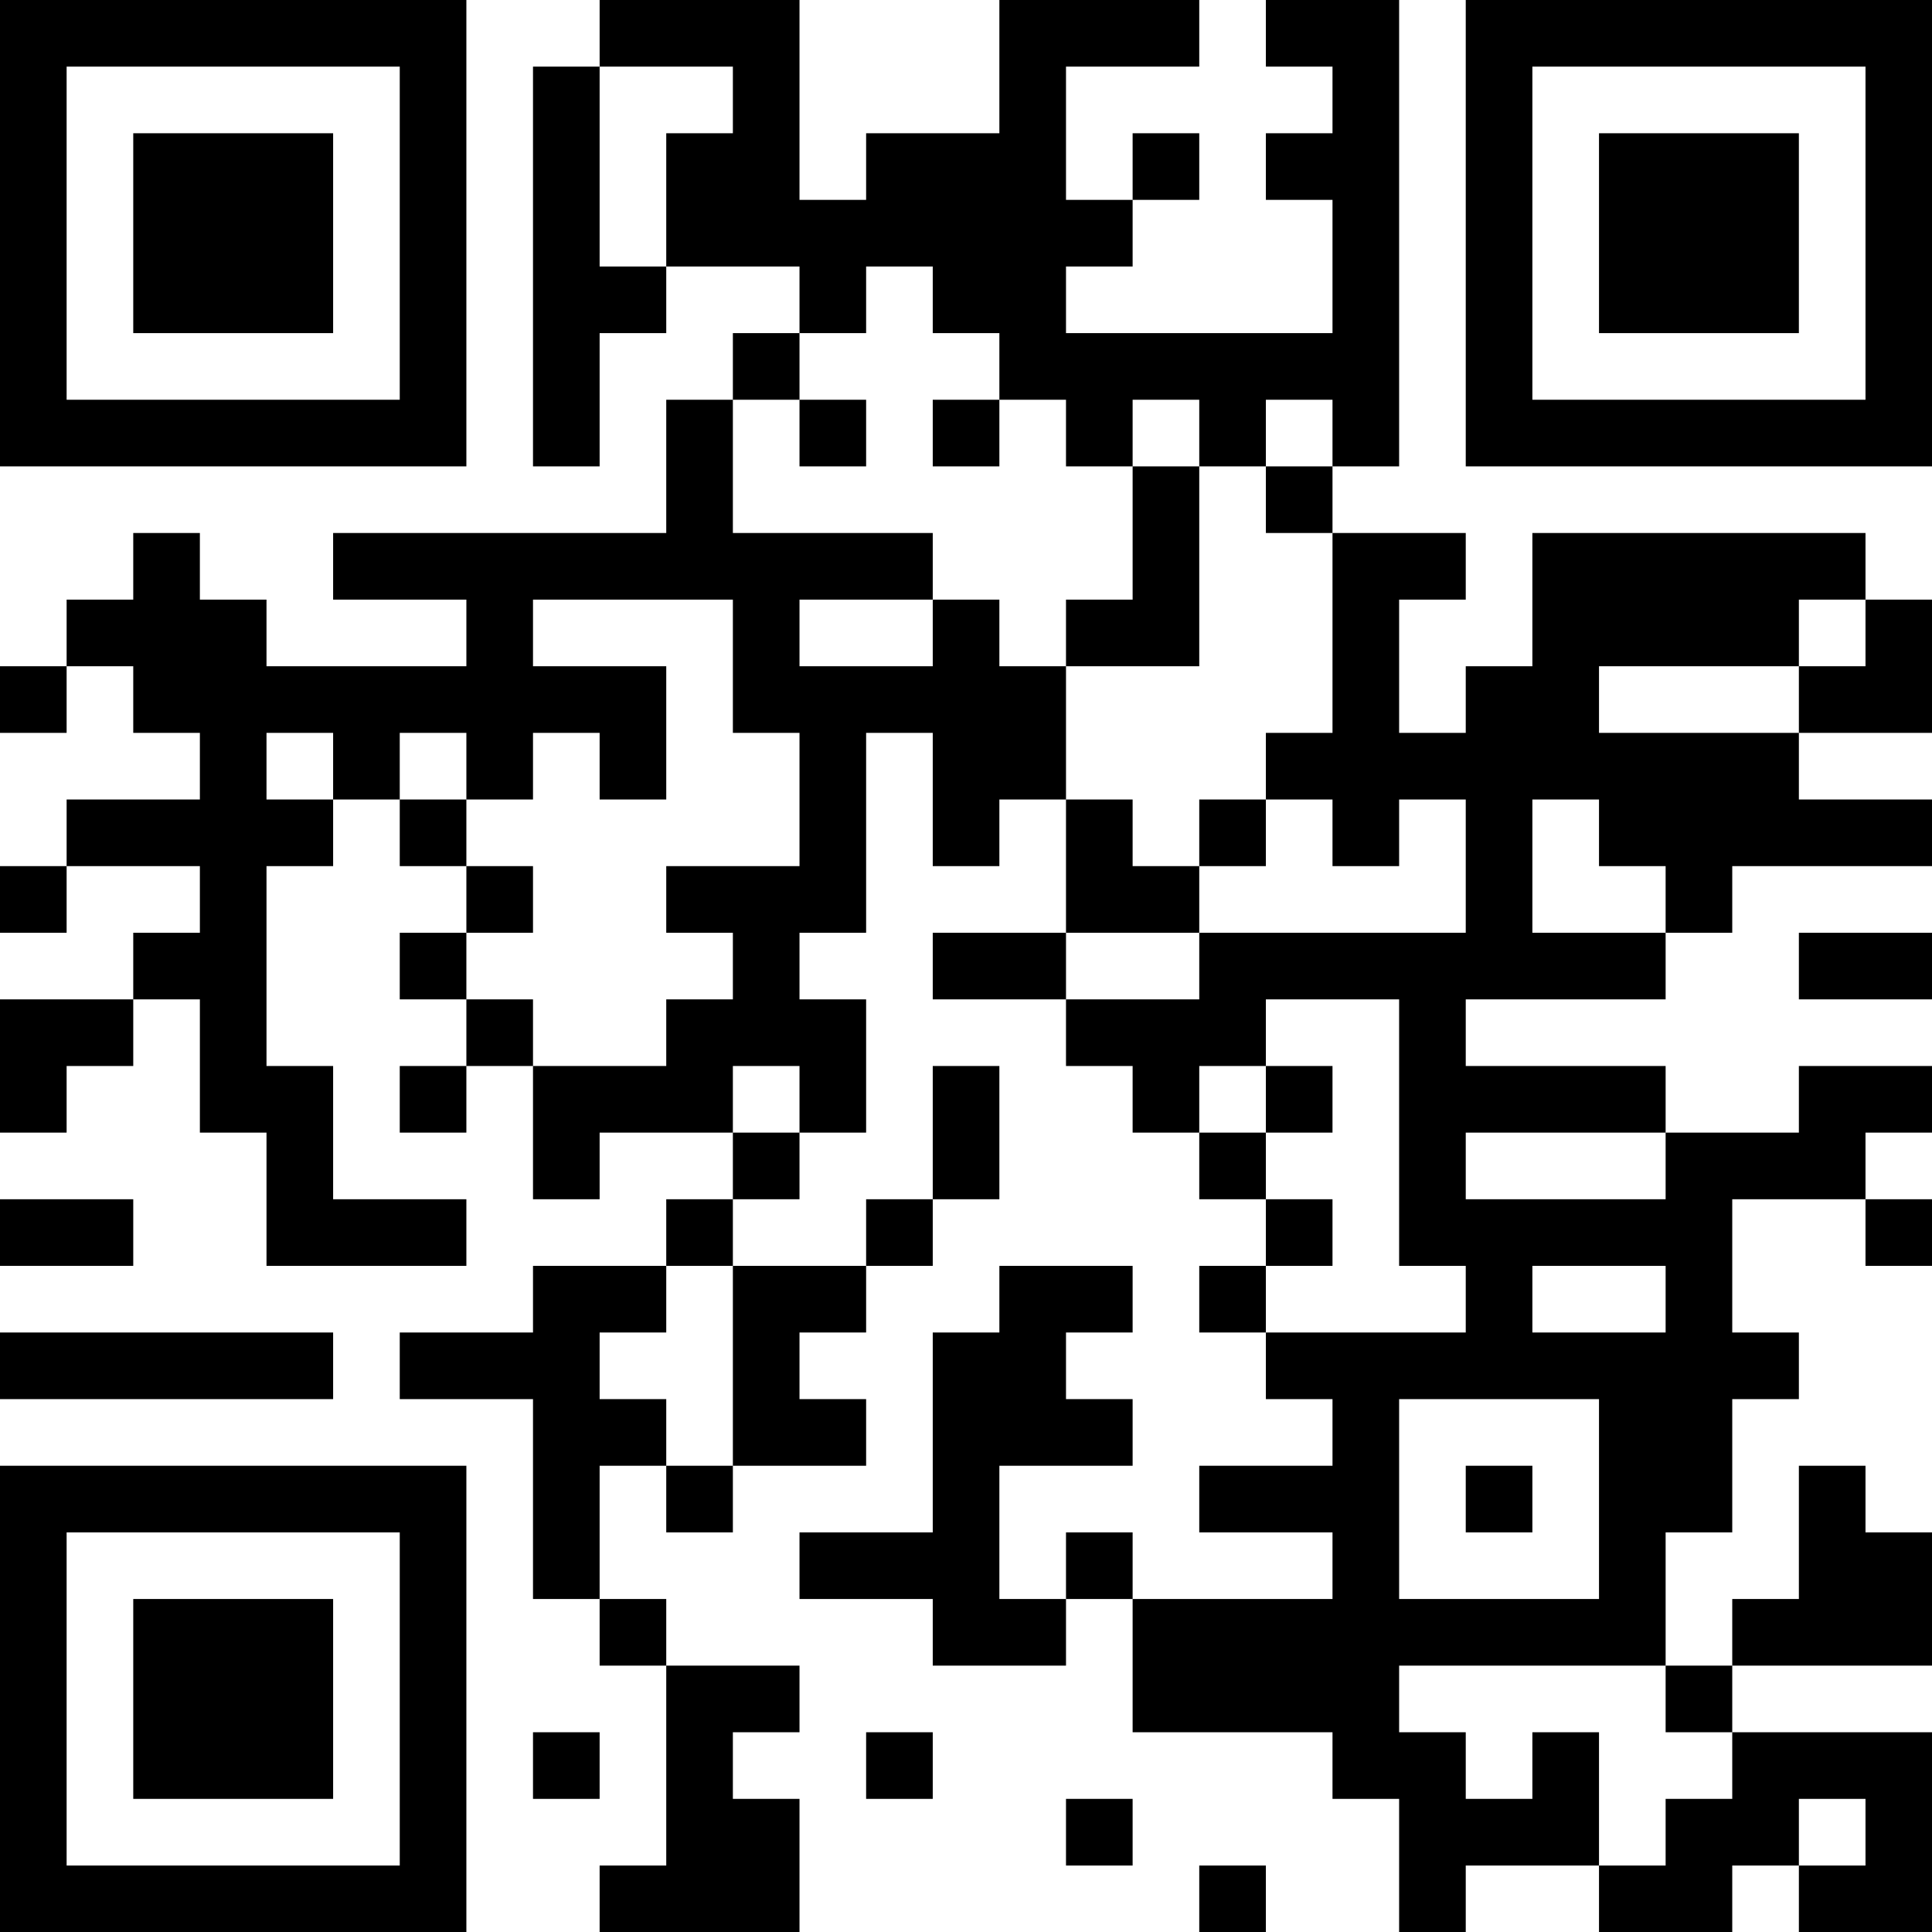 <?xml version="1.0" encoding="UTF-8"?>
<svg xmlns="http://www.w3.org/2000/svg" version="1.1" width="200" height="200" viewBox="0 0 200 200"><rect x="0" y="0" width="200" height="200" fill="#ffffff"/><g transform="scale(6.897)"><g transform="translate(0,0)"><path fill-rule="evenodd" d="M9 0L9 1L8 1L8 7L9 7L9 5L10 5L10 4L12 4L12 5L11 5L11 6L10 6L10 8L5 8L5 9L7 9L7 10L4 10L4 9L3 9L3 8L2 8L2 9L1 9L1 10L0 10L0 11L1 11L1 10L2 10L2 11L3 11L3 12L1 12L1 13L0 13L0 14L1 14L1 13L3 13L3 14L2 14L2 15L0 15L0 17L1 17L1 16L2 16L2 15L3 15L3 17L4 17L4 19L7 19L7 18L5 18L5 16L4 16L4 13L5 13L5 12L6 12L6 13L7 13L7 14L6 14L6 15L7 15L7 16L6 16L6 17L7 17L7 16L8 16L8 18L9 18L9 17L11 17L11 18L10 18L10 19L8 19L8 20L6 20L6 21L8 21L8 24L9 24L9 25L10 25L10 28L9 28L9 29L12 29L12 27L11 27L11 26L12 26L12 25L10 25L10 24L9 24L9 22L10 22L10 23L11 23L11 22L13 22L13 21L12 21L12 20L13 20L13 19L14 19L14 18L15 18L15 16L14 16L14 18L13 18L13 19L11 19L11 18L12 18L12 17L13 17L13 15L12 15L12 14L13 14L13 11L14 11L14 13L15 13L15 12L16 12L16 14L14 14L14 15L16 15L16 16L17 16L17 17L18 17L18 18L19 18L19 19L18 19L18 20L19 20L19 21L20 21L20 22L18 22L18 23L20 23L20 24L17 24L17 23L16 23L16 24L15 24L15 22L17 22L17 21L16 21L16 20L17 20L17 19L15 19L15 20L14 20L14 23L12 23L12 24L14 24L14 25L16 25L16 24L17 24L17 26L20 26L20 27L21 27L21 29L22 29L22 28L24 28L24 29L26 29L26 28L27 28L27 29L29 29L29 26L26 26L26 25L29 25L29 23L28 23L28 22L27 22L27 24L26 24L26 25L25 25L25 23L26 23L26 21L27 21L27 20L26 20L26 18L28 18L28 19L29 19L29 18L28 18L28 17L29 17L29 16L27 16L27 17L25 17L25 16L22 16L22 15L25 15L25 14L26 14L26 13L29 13L29 12L27 12L27 11L29 11L29 9L28 9L28 8L23 8L23 10L22 10L22 11L21 11L21 9L22 9L22 8L20 8L20 7L21 7L21 0L19 0L19 1L20 1L20 2L19 2L19 3L20 3L20 5L16 5L16 4L17 4L17 3L18 3L18 2L17 2L17 3L16 3L16 1L18 1L18 0L15 0L15 2L13 2L13 3L12 3L12 0ZM9 1L9 4L10 4L10 2L11 2L11 1ZM13 4L13 5L12 5L12 6L11 6L11 8L14 8L14 9L12 9L12 10L14 10L14 9L15 9L15 10L16 10L16 12L17 12L17 13L18 13L18 14L16 14L16 15L18 15L18 14L22 14L22 12L21 12L21 13L20 13L20 12L19 12L19 11L20 11L20 8L19 8L19 7L20 7L20 6L19 6L19 7L18 7L18 6L17 6L17 7L16 7L16 6L15 6L15 5L14 5L14 4ZM12 6L12 7L13 7L13 6ZM14 6L14 7L15 7L15 6ZM17 7L17 9L16 9L16 10L18 10L18 7ZM8 9L8 10L10 10L10 12L9 12L9 11L8 11L8 12L7 12L7 11L6 11L6 12L7 12L7 13L8 13L8 14L7 14L7 15L8 15L8 16L10 16L10 15L11 15L11 14L10 14L10 13L12 13L12 11L11 11L11 9ZM27 9L27 10L24 10L24 11L27 11L27 10L28 10L28 9ZM4 11L4 12L5 12L5 11ZM18 12L18 13L19 13L19 12ZM23 12L23 14L25 14L25 13L24 13L24 12ZM27 14L27 15L29 15L29 14ZM19 15L19 16L18 16L18 17L19 17L19 18L20 18L20 19L19 19L19 20L22 20L22 19L21 19L21 15ZM11 16L11 17L12 17L12 16ZM19 16L19 17L20 17L20 16ZM22 17L22 18L25 18L25 17ZM0 18L0 19L2 19L2 18ZM10 19L10 20L9 20L9 21L10 21L10 22L11 22L11 19ZM23 19L23 20L25 20L25 19ZM0 20L0 21L5 21L5 20ZM21 21L21 24L24 24L24 21ZM22 22L22 23L23 23L23 22ZM21 25L21 26L22 26L22 27L23 27L23 26L24 26L24 28L25 28L25 27L26 27L26 26L25 26L25 25ZM8 26L8 27L9 27L9 26ZM13 26L13 27L14 27L14 26ZM16 27L16 28L17 28L17 27ZM27 27L27 28L28 28L28 27ZM18 28L18 29L19 29L19 28ZM0 0L0 7L7 7L7 0ZM1 1L1 6L6 6L6 1ZM2 2L2 5L5 5L5 2ZM22 0L22 7L29 7L29 0ZM23 1L23 6L28 6L28 1ZM24 2L24 5L27 5L27 2ZM0 22L0 29L7 29L7 22ZM1 23L1 28L6 28L6 23ZM2 24L2 27L5 27L5 24Z" fill="#000000"/></g></g></svg>
